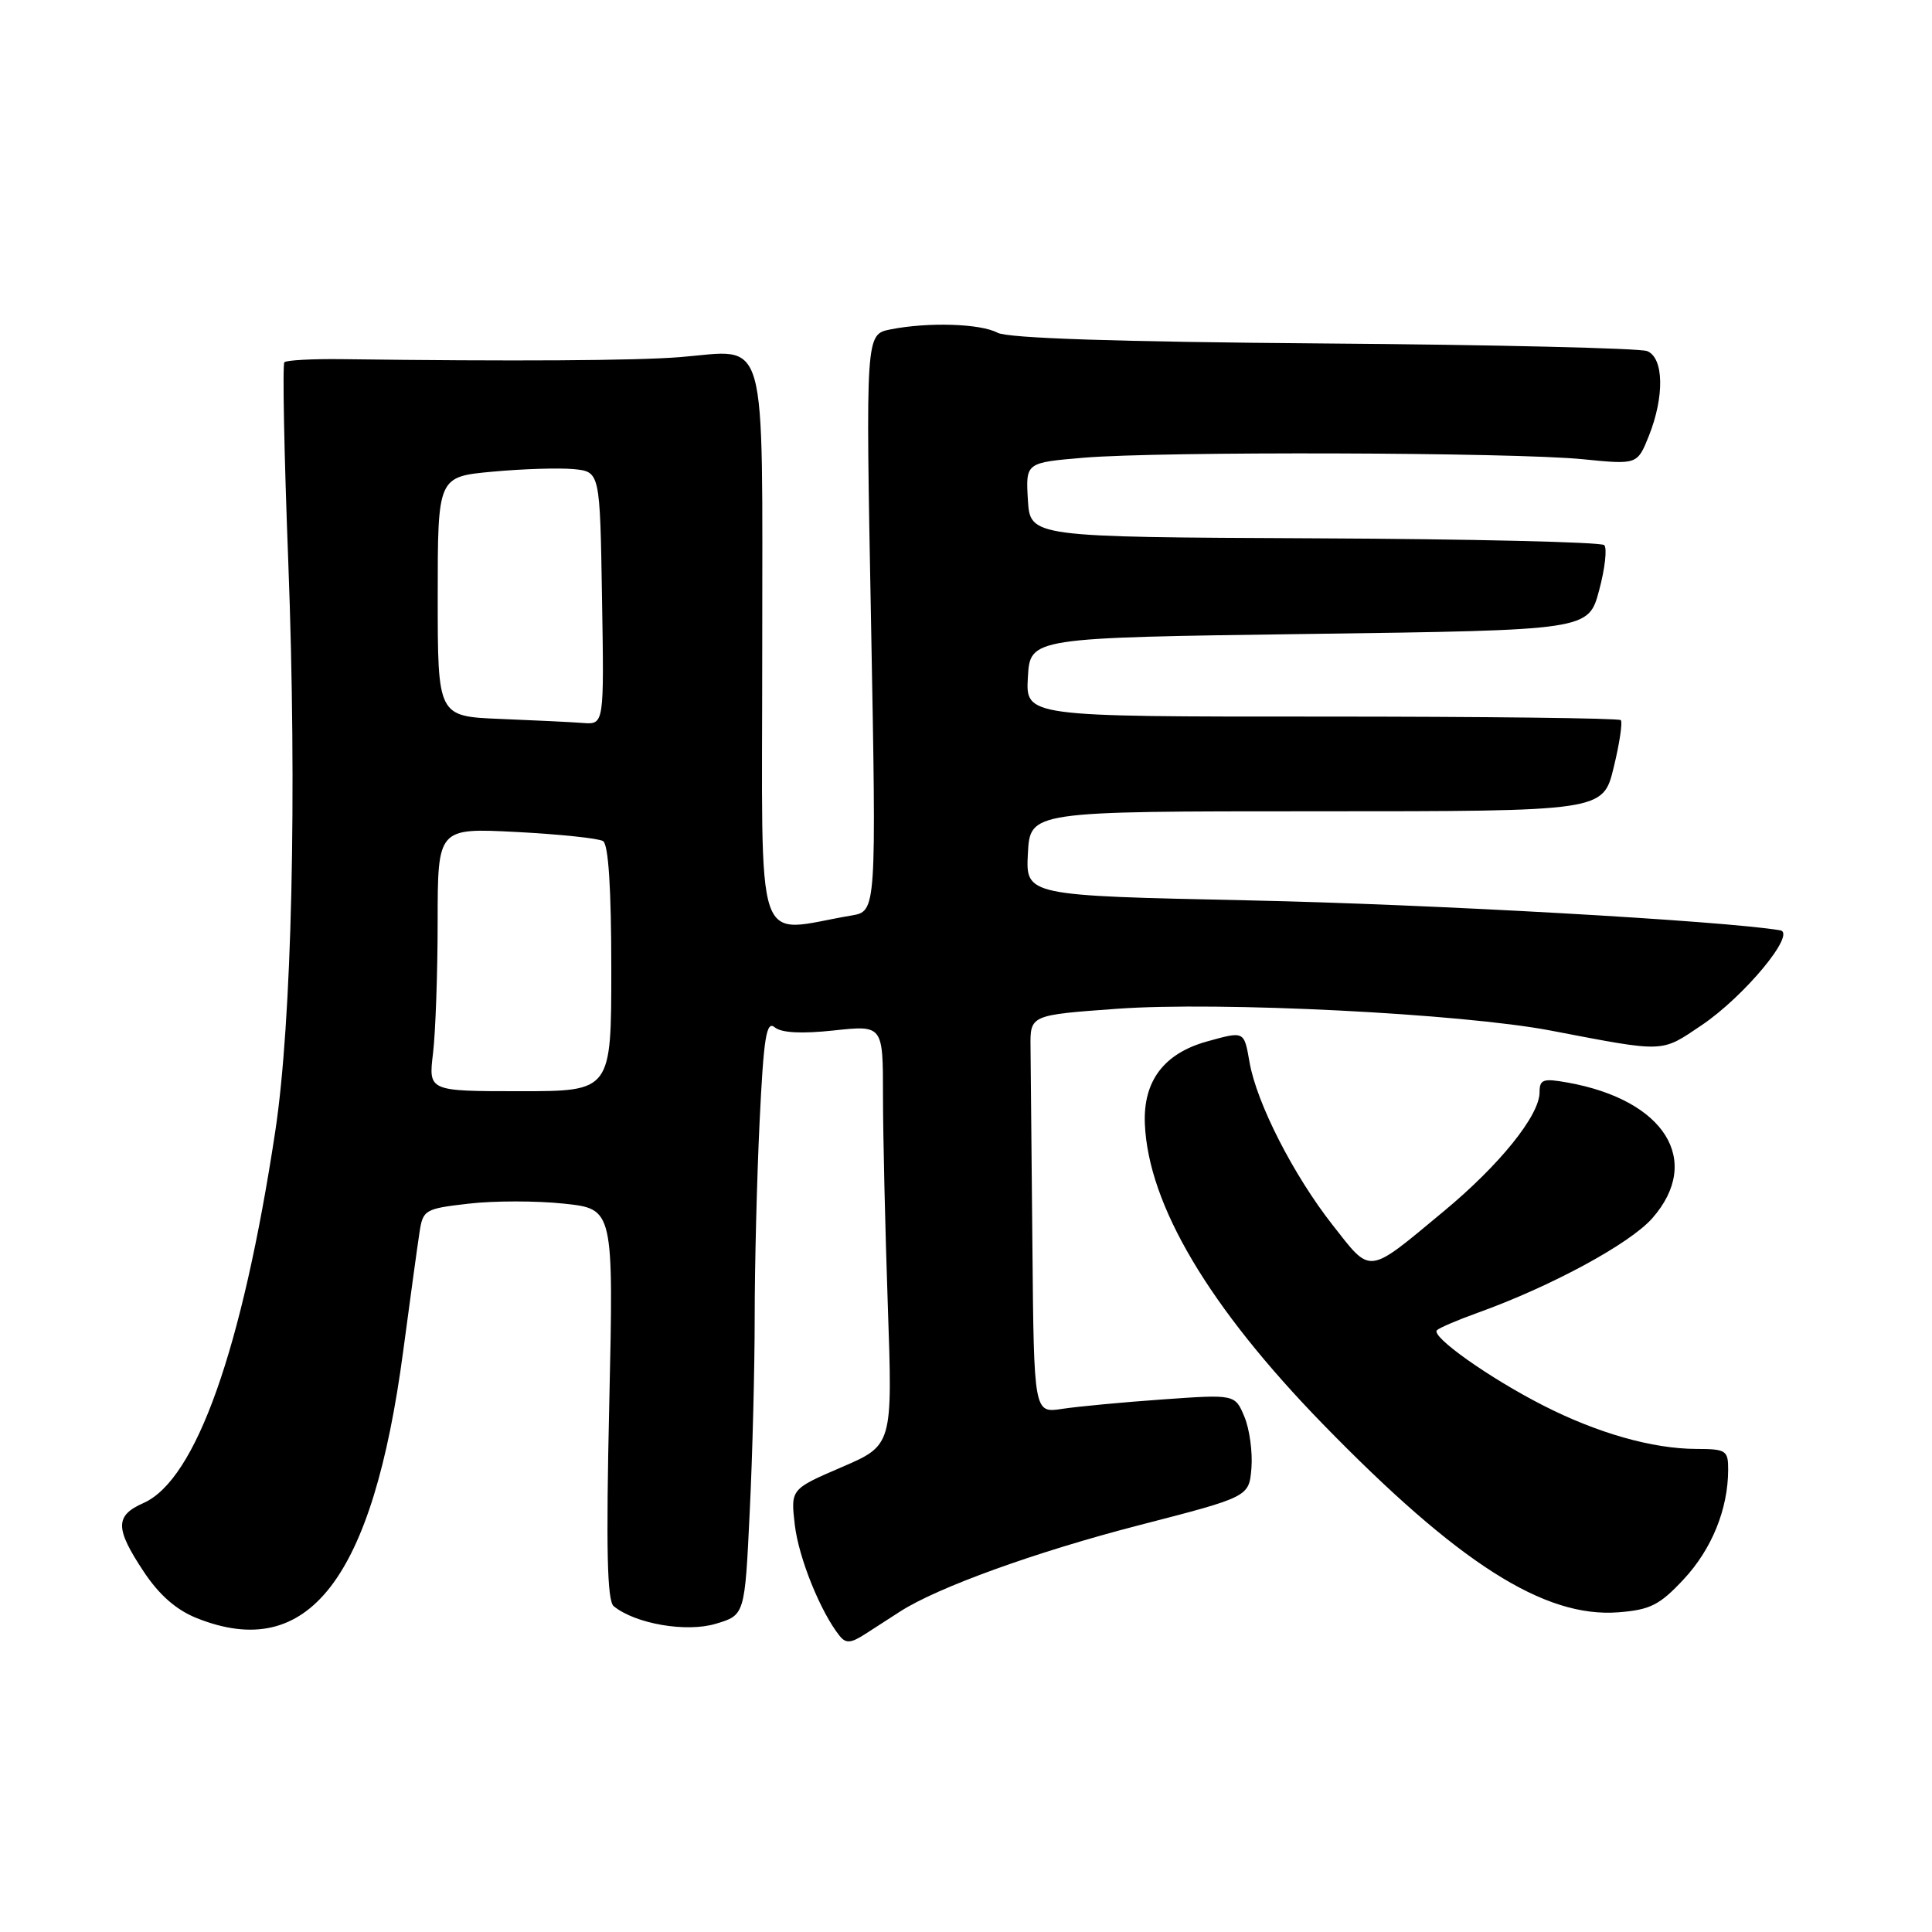 <?xml version="1.0" encoding="UTF-8" standalone="no"?>
<!DOCTYPE svg PUBLIC "-//W3C//DTD SVG 1.1//EN" "http://www.w3.org/Graphics/SVG/1.1/DTD/svg11.dtd" >
<svg xmlns="http://www.w3.org/2000/svg" xmlns:xlink="http://www.w3.org/1999/xlink" version="1.1" viewBox="0 0 256 256">
 <g >
 <path fill="currentColor"
d=" M 119.26 213.54 C 124.24 210.33 137.25 205.63 151.00 202.08 C 165.50 198.34 165.50 198.34 165.82 194.54 C 165.99 192.45 165.58 189.39 164.90 187.75 C 163.65 184.75 163.65 184.75 154.08 185.43 C 148.81 185.80 142.81 186.37 140.75 186.68 C 137.00 187.26 137.00 187.26 136.80 165.13 C 136.68 152.96 136.57 141.09 136.55 138.75 C 136.50 134.50 136.50 134.50 148.00 133.67 C 161.57 132.68 193.68 134.30 205.50 136.56 C 220.77 139.48 220.03 139.51 225.47 135.85 C 231.15 132.02 238.09 123.64 235.88 123.27 C 228.28 122.00 189.54 119.82 165.70 119.31 C 135.91 118.68 135.91 118.68 136.20 113.09 C 136.50 107.50 136.50 107.50 174.45 107.50 C 212.41 107.50 212.41 107.50 213.82 101.70 C 214.60 98.51 215.02 95.69 214.76 95.42 C 214.49 95.16 196.64 94.95 175.09 94.95 C 135.90 94.96 135.90 94.96 136.20 89.73 C 136.50 84.50 136.50 84.50 173.49 84.00 C 210.48 83.50 210.48 83.50 211.89 78.23 C 212.67 75.34 212.97 72.64 212.57 72.23 C 212.16 71.83 194.88 71.42 174.17 71.33 C 136.50 71.16 136.50 71.16 136.20 66.23 C 135.91 61.30 135.91 61.30 143.60 60.65 C 153.79 59.79 200.56 59.93 209.73 60.85 C 216.95 61.57 216.95 61.57 218.48 57.77 C 220.57 52.53 220.47 47.40 218.25 46.52 C 217.29 46.14 197.99 45.68 175.36 45.51 C 148.07 45.30 133.53 44.82 132.18 44.09 C 129.89 42.87 122.96 42.66 117.98 43.65 C 114.70 44.31 114.70 44.31 115.42 82.53 C 116.13 120.75 116.13 120.75 112.82 121.31 C 99.72 123.51 101.00 127.33 101.00 86.12 C 101.00 43.17 101.90 46.37 90.11 47.32 C 84.29 47.79 67.98 47.89 45.33 47.59 C 41.39 47.54 37.95 47.73 37.68 48.00 C 37.42 48.27 37.65 60.20 38.20 74.50 C 39.37 105.28 38.68 135.42 36.46 150.00 C 32.08 178.84 25.96 196.08 19.01 199.16 C 15.23 200.83 15.23 202.50 19.03 208.23 C 21.08 211.33 23.35 213.32 26.05 214.40 C 40.85 220.33 49.41 209.26 53.43 179.00 C 54.35 172.12 55.31 165.08 55.58 163.34 C 56.04 160.30 56.27 160.16 62.11 159.49 C 65.44 159.10 71.12 159.10 74.74 159.49 C 81.31 160.19 81.31 160.19 80.73 186.03 C 80.29 205.25 80.45 212.12 81.32 212.83 C 84.19 215.17 90.94 216.33 94.84 215.16 C 98.69 214.01 98.69 214.01 99.34 200.35 C 99.71 192.83 100.00 181.20 100.00 174.50 C 100.00 167.80 100.29 156.17 100.65 148.66 C 101.19 137.42 101.55 135.21 102.65 136.12 C 103.53 136.86 106.21 137.00 110.49 136.54 C 117.00 135.84 117.00 135.84 117.00 145.17 C 117.00 150.30 117.29 162.82 117.64 173.00 C 118.28 191.50 118.28 191.50 111.52 194.41 C 104.76 197.32 104.76 197.32 105.32 202.09 C 105.84 206.46 108.74 213.63 111.26 216.77 C 112.08 217.79 112.75 217.74 114.64 216.52 C 115.94 215.69 118.02 214.34 119.26 213.54 Z  M 223.10 209.26 C 226.83 205.26 228.98 199.95 228.99 194.75 C 229.00 192.18 228.72 192.00 224.75 191.99 C 218.97 191.97 211.70 189.91 204.50 186.24 C 197.37 182.61 189.57 177.09 190.40 176.26 C 190.73 175.94 193.13 174.91 195.75 173.97 C 205.50 170.47 215.96 164.81 218.94 161.42 C 225.62 153.81 220.61 145.77 207.75 143.45 C 204.46 142.86 204.00 143.02 204.00 144.74 C 204.00 147.80 198.70 154.38 191.27 160.53 C 181.07 169.00 181.75 168.91 176.57 162.31 C 171.39 155.71 166.52 146.18 165.57 140.75 C 164.84 136.58 164.91 136.62 159.93 138.00 C 154.22 139.59 151.46 143.25 151.70 148.93 C 152.16 159.65 160.18 173.17 175.26 188.67 C 193.23 207.14 204.61 214.39 214.43 213.64 C 218.67 213.31 219.90 212.69 223.10 209.26 Z  M 57.38 139.55 C 57.71 136.77 57.99 128.92 57.99 122.11 C 58.00 109.71 58.00 109.71 68.41 110.24 C 74.14 110.54 79.32 111.08 79.91 111.45 C 80.62 111.89 81.00 117.75 81.00 128.36 C 81.00 144.59 81.00 144.59 68.88 144.59 C 56.77 144.59 56.77 144.59 57.38 139.55 Z  M 66.25 95.26 C 58.00 94.92 58.00 94.92 58.00 79.04 C 58.00 63.17 58.00 63.17 65.25 62.50 C 69.24 62.13 74.08 61.98 76.00 62.16 C 79.50 62.50 79.50 62.50 79.77 79.25 C 80.05 96.00 80.05 96.00 77.27 95.80 C 75.75 95.68 70.79 95.44 66.25 95.26 Z "/>
</g>
</svg>